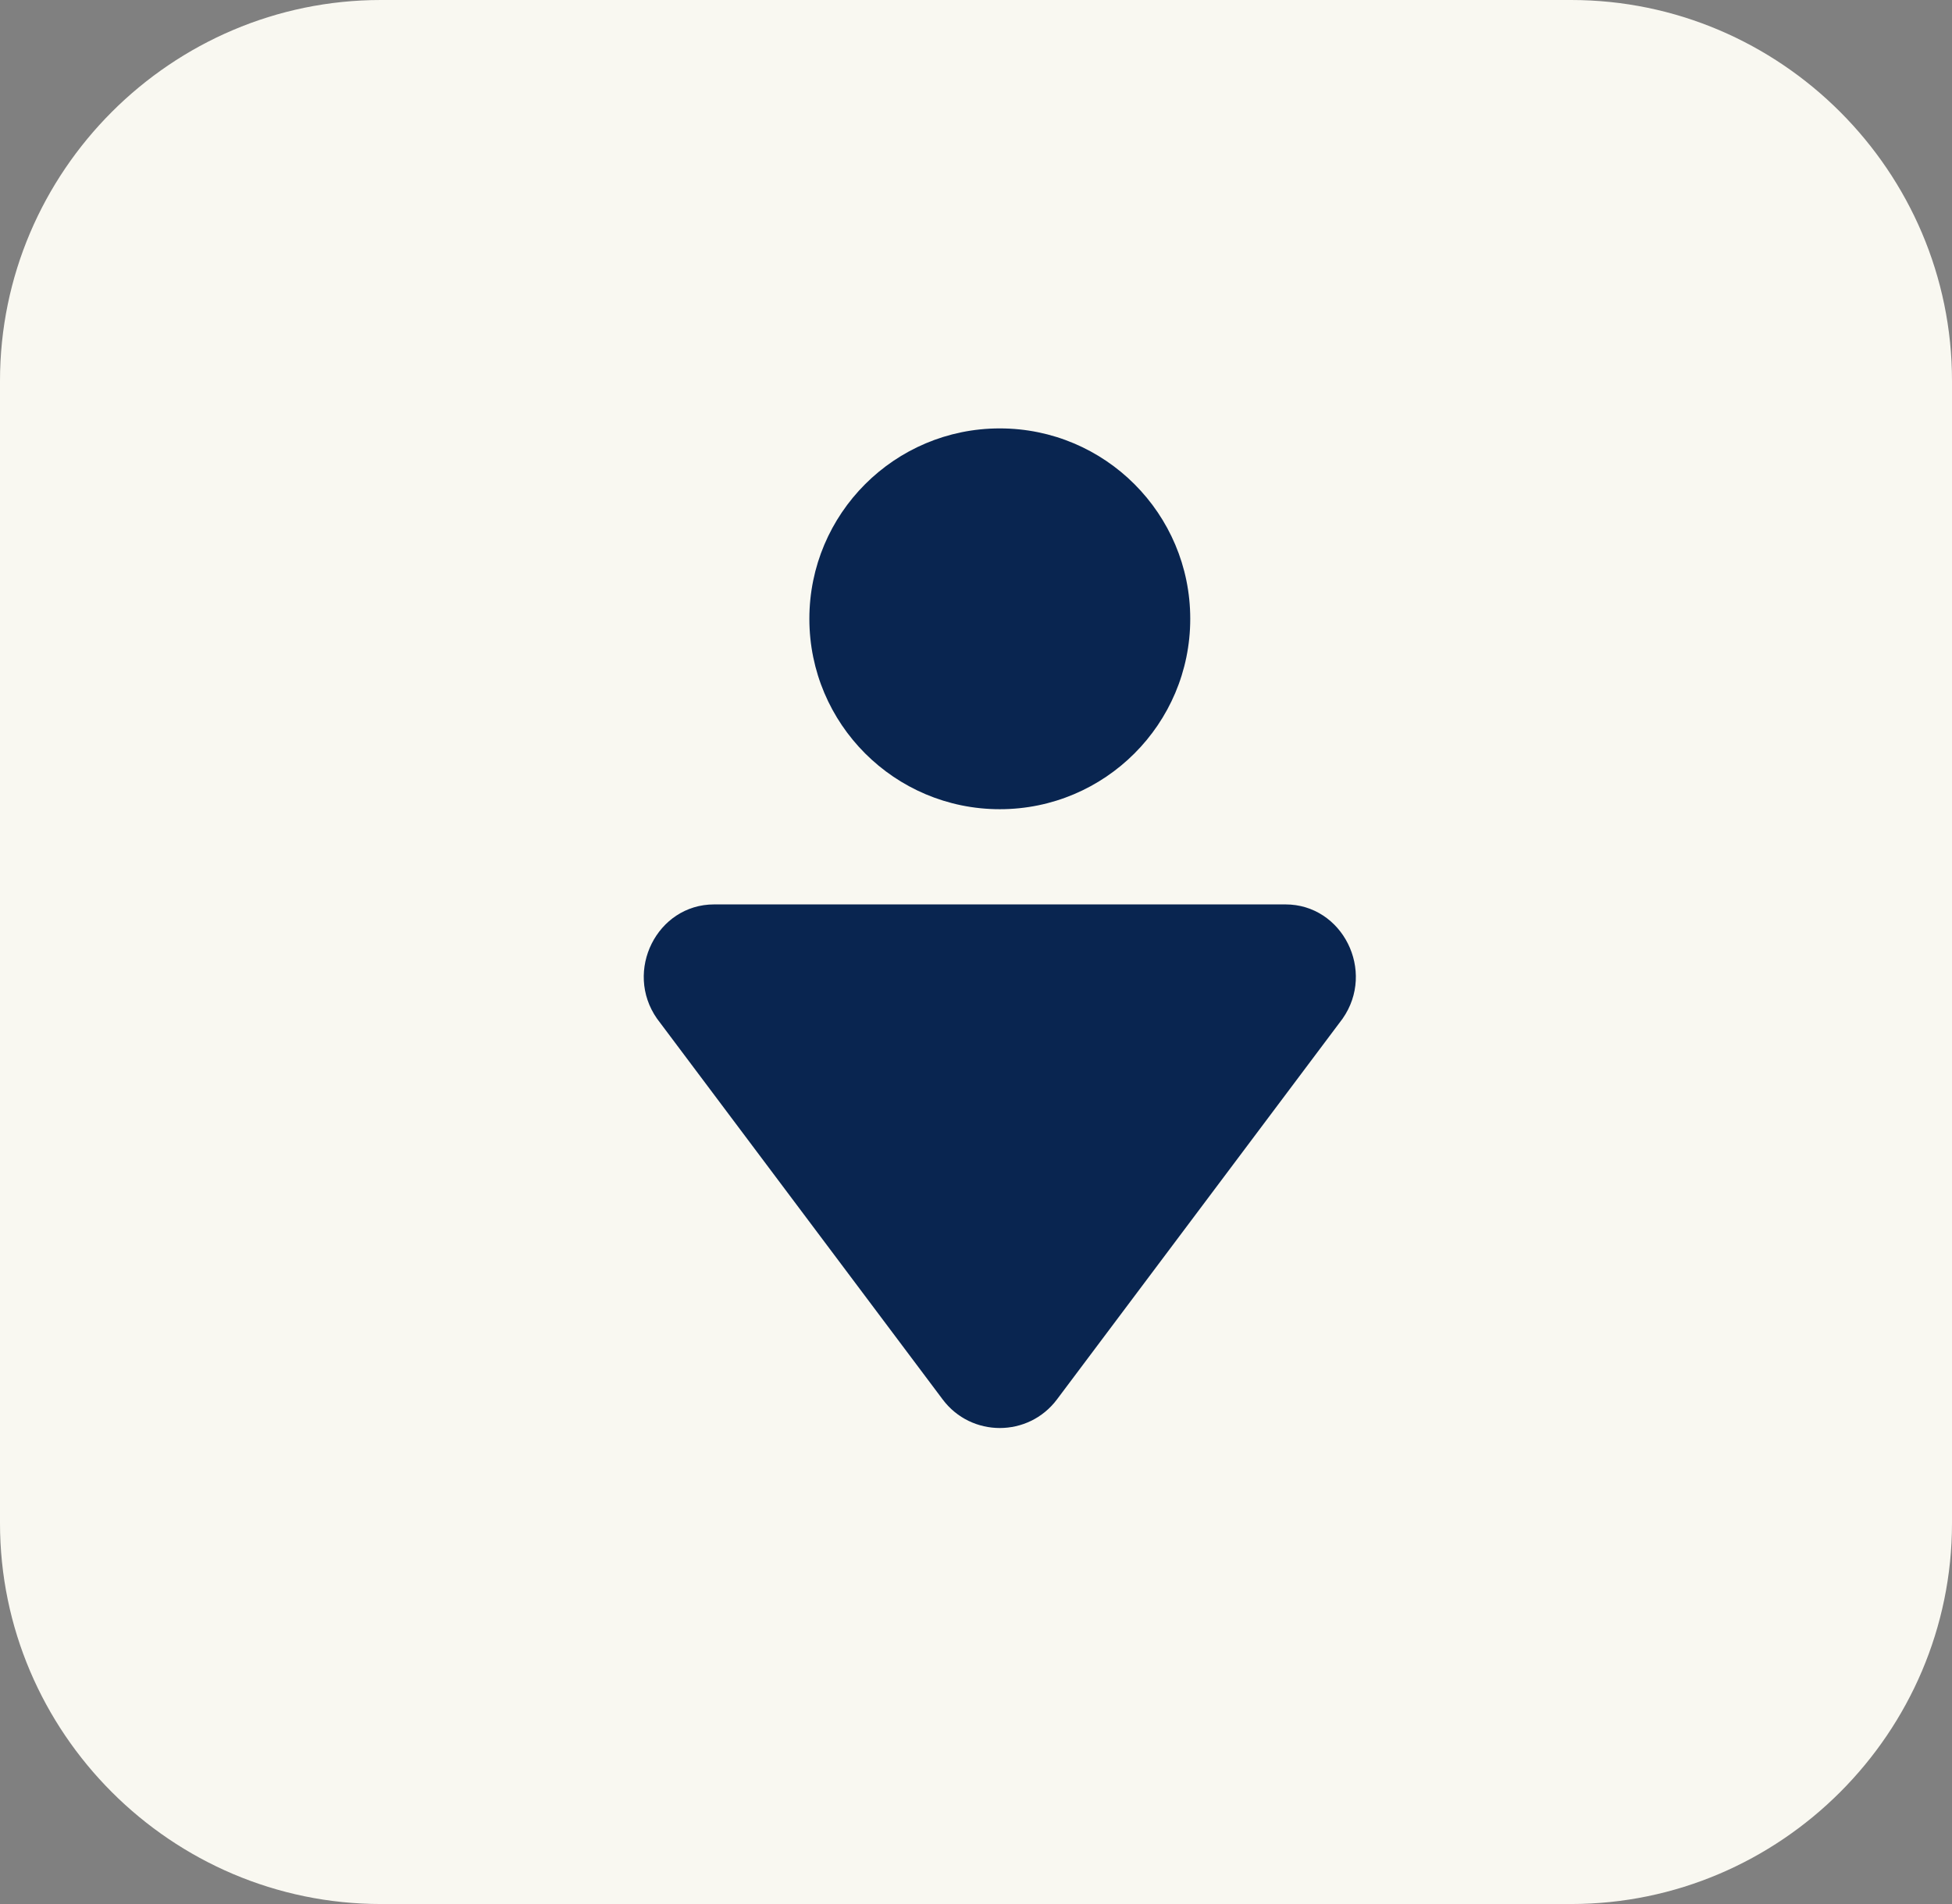 <?xml version="1.0" encoding="utf-8"?>
<!-- Generator: Adobe Illustrator 26.1.0, SVG Export Plug-In . SVG Version: 6.00 Build 0)  -->
<svg version="1.1" id="user-icon" xmlns="http://www.w3.org/2000/svg" xmlns:xlink="http://www.w3.org/1999/xlink" x="0px" y="0px"
	 viewBox="0 0 41 40" style="enable-background:new 0 0 41 40;" xml:space="preserve">
<rect x="0" y="0" width="41" height="40" fill="#808080" stroke="none"/>
<style type="text/css">
	.st0{fill:#F9F8F1;}
	.st1{fill:#092550;}
</style>
<path class="st0" d="M8,0h25c4.4,0,8,3.6,8,8v24c0,4.4-3.6,8-8,8H8c-4.4,0-8-3.6-8-8V8C0,3.6,3.6,0,8,0z"/>
<circle class="st1" cx="21" cy="13" r="4"/>
<path class="st1" d="M22.2,29.4c-0.6,0.8-1.8,0.8-2.4,0l-6-8c-0.7-1,0-2.4,1.2-2.4h12c1.2,0,1.9,1.4,1.2,2.4L22.2,29.4z"/>
</svg>
